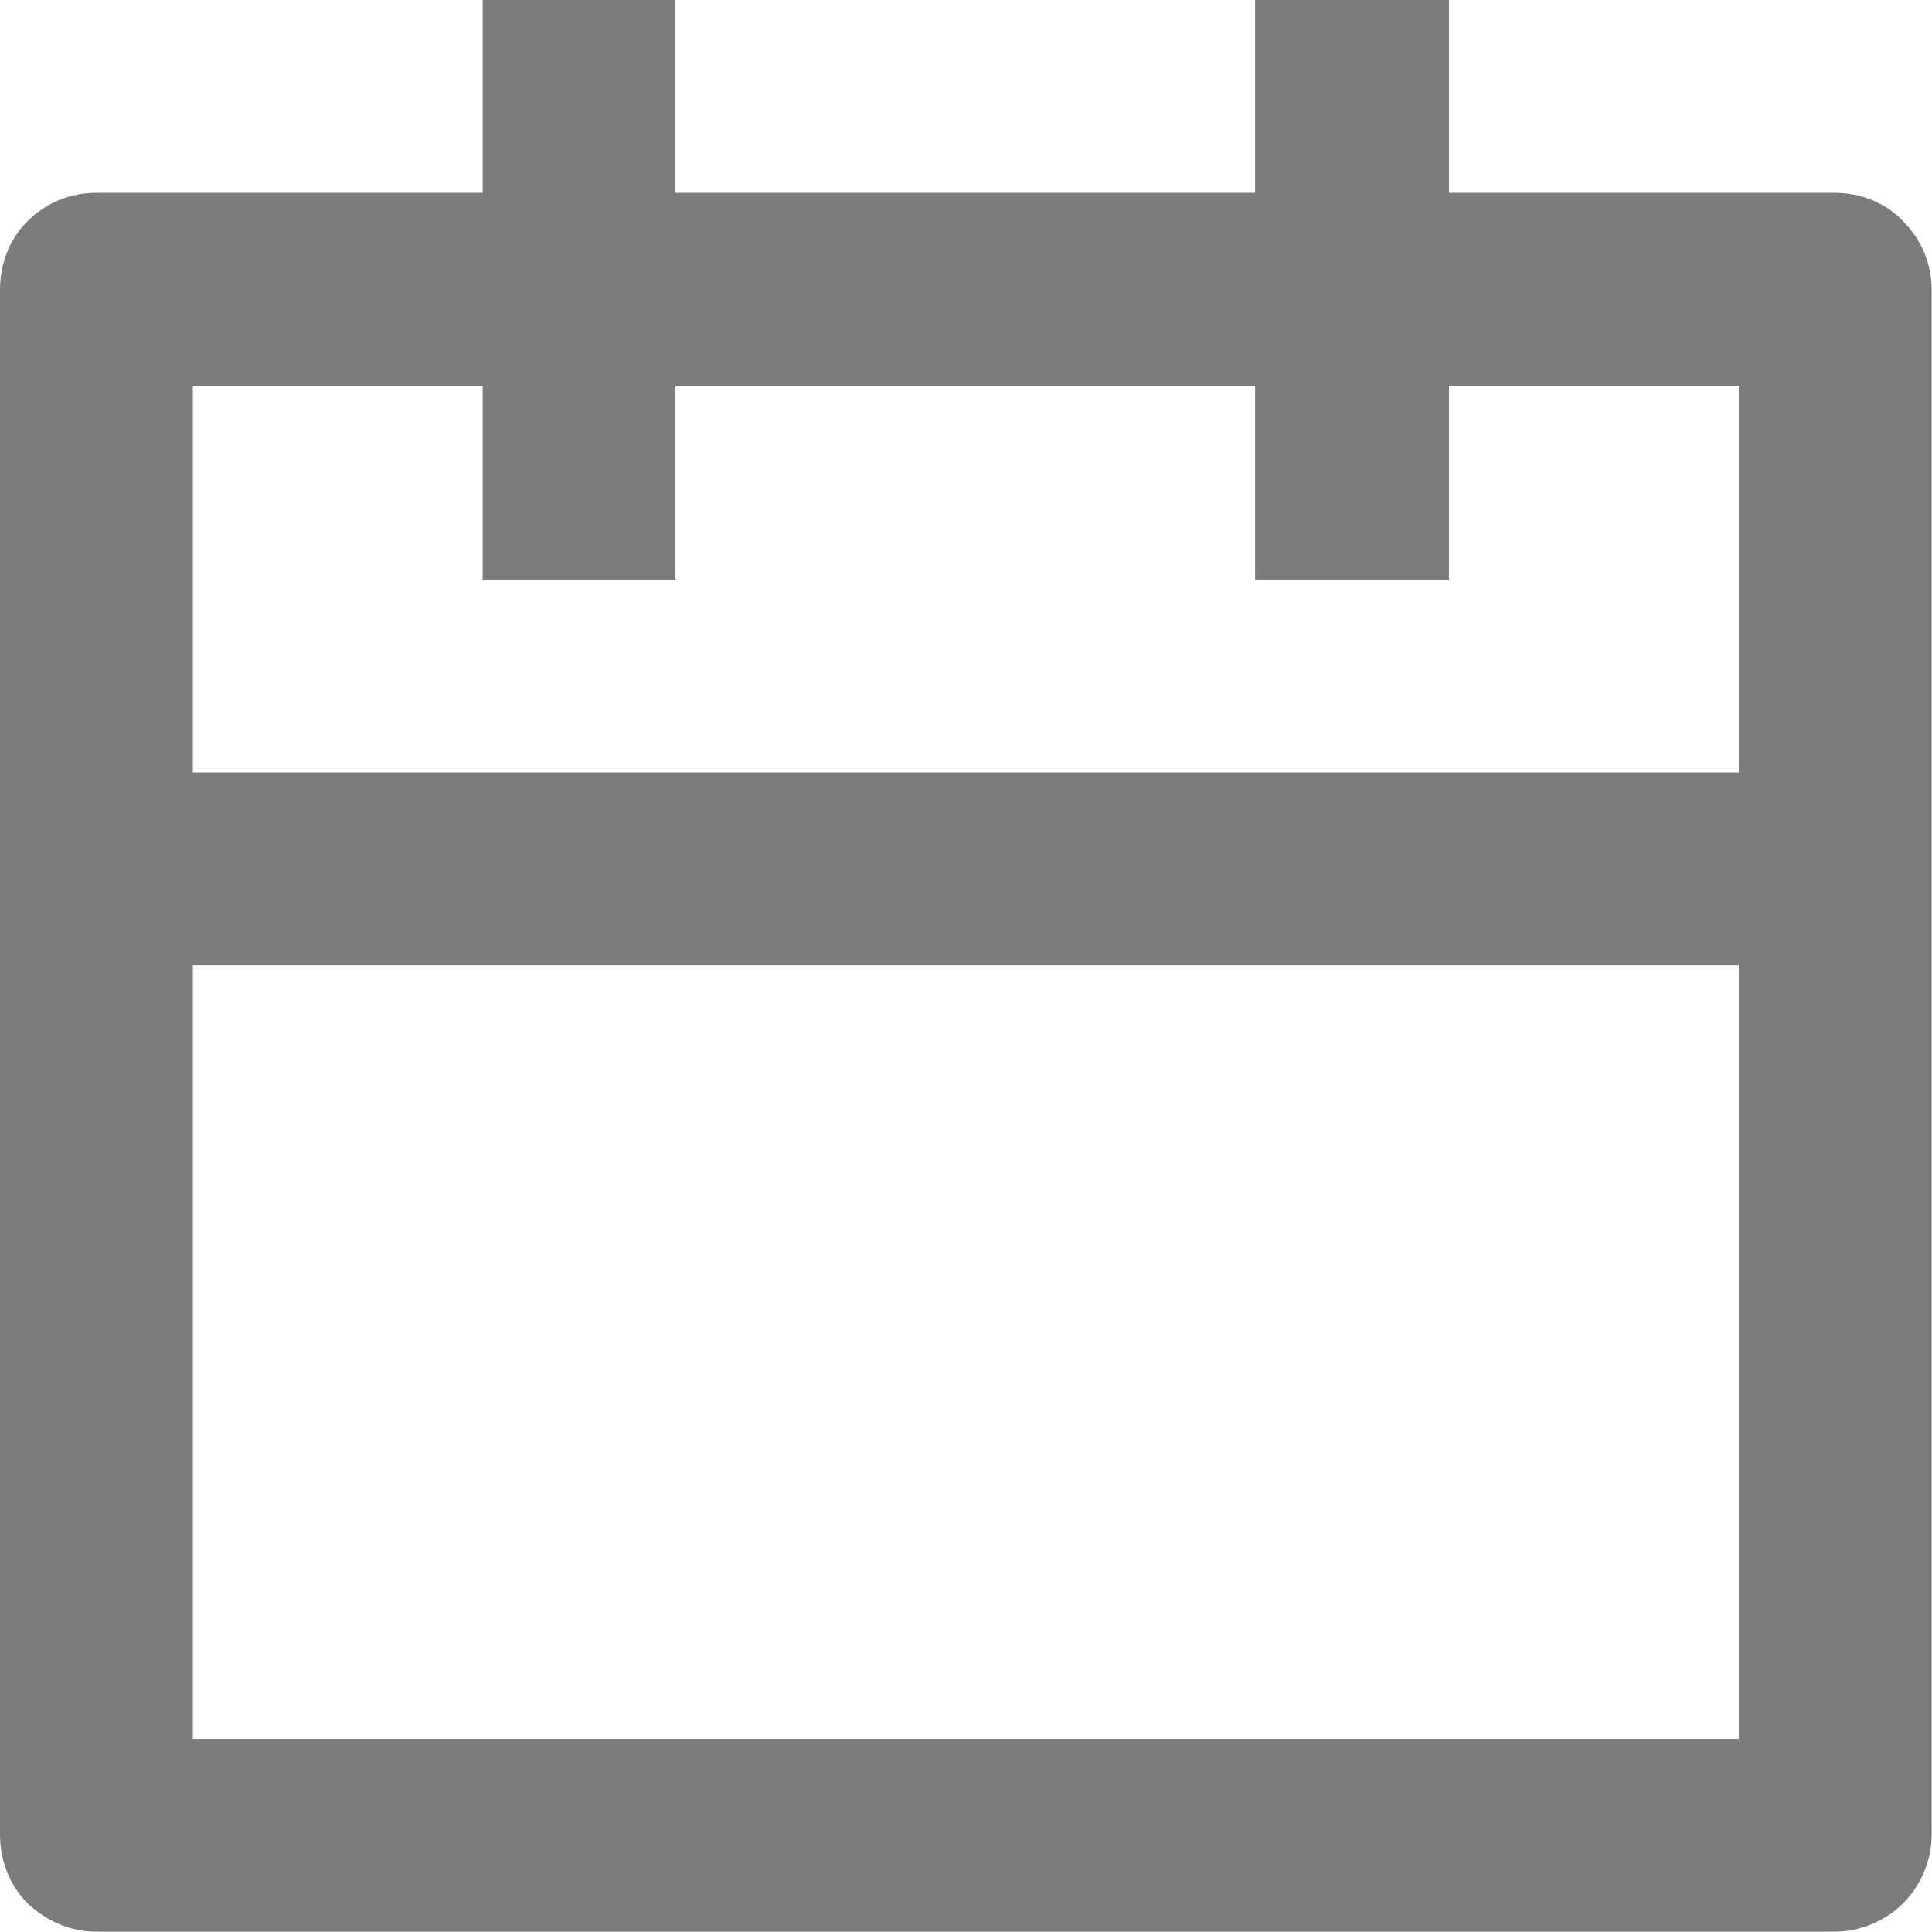 <svg width="18.333" height="18.333" viewBox="0 0 18.333 18.333" fill="none" xmlns="http://www.w3.org/2000/svg" xmlns:xlink="http://www.w3.org/1999/xlink">
	<desc>
			Created with Pixso.
	</desc>
	<defs/>
	<path id="Vector" d="M13.75 1.83L17.41 1.83C17.65 1.83 17.89 1.92 18.06 2.1C18.23 2.27 18.33 2.5 18.33 2.75L18.33 17.41C18.33 17.65 18.23 17.89 18.06 18.06C17.89 18.23 17.65 18.33 17.41 18.33L0.91 18.33C0.67 18.33 0.44 18.23 0.26 18.06C0.09 17.89 0 17.65 0 17.41L0 2.75C0 2.5 0.09 2.27 0.26 2.1C0.44 1.92 0.67 1.83 0.91 1.83L4.58 1.83L4.58 0L6.41 0L6.41 1.83L11.91 1.83L11.91 0L13.75 0L13.75 1.83ZM11.91 3.66L6.41 3.66L6.41 5.5L4.58 5.5L4.58 3.66L1.83 3.66L1.83 7.33L16.5 7.33L16.5 3.66L13.75 3.66L13.75 5.5L11.91 5.5L11.91 3.66ZM16.5 9.16L1.83 9.16L1.83 16.5L16.5 16.5L16.5 9.16Z" fill="#7C7C7C" fill-opacity="1" fill-rule="nonzero"/>
</svg>
